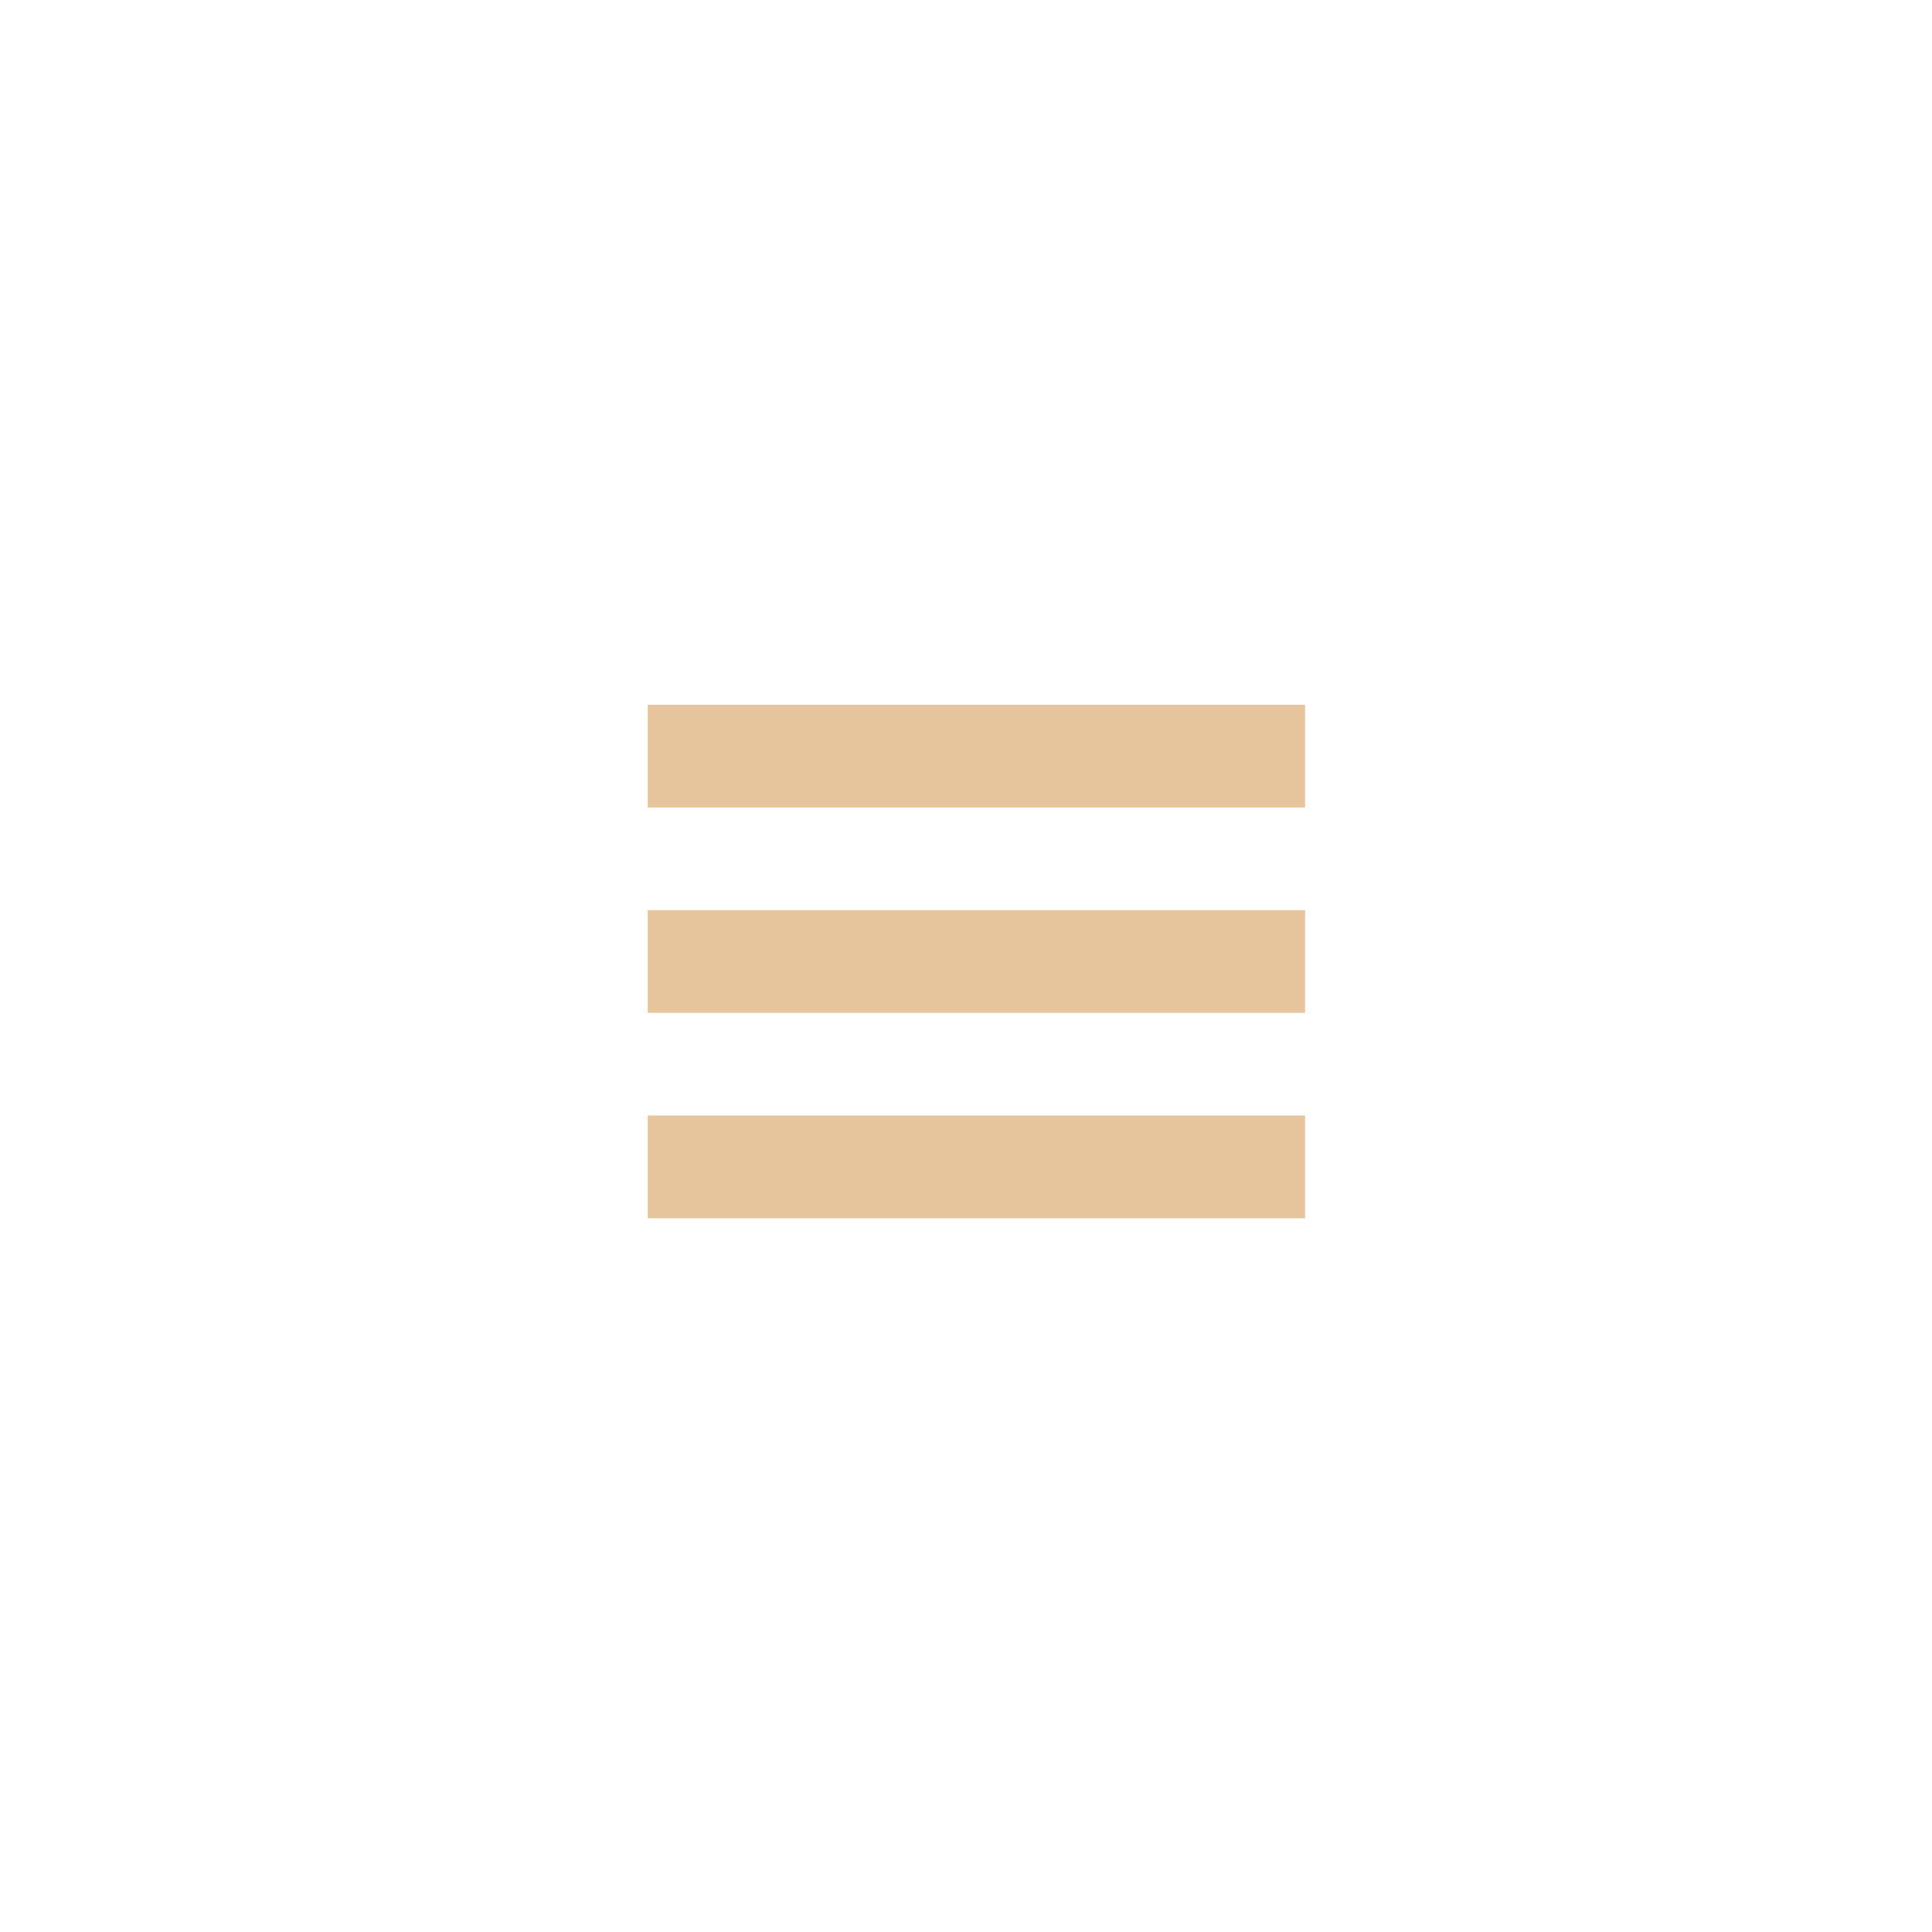 <svg width="106" height="106" viewBox="0 0 106 106" fill="none" xmlns="http://www.w3.org/2000/svg">
<g filter="url(#filter0_d_103_178)">
<circle cx="48.5" cy="50.5" r="35.5" fill="white"/>
<rect x="31.032" y="36.413" width="36.063" height="5.635" fill="#E6C59C"/>
<rect x="31.032" y="47.682" width="36.063" height="5.635" fill="#E6C59C"/>
<rect x="31.032" y="58.952" width="36.063" height="5.635" fill="#E6C59C"/>
</g>
<defs>
<filter id="filter0_d_103_178" x="0.603" y="0.349" width="104.81" height="104.81" filterUnits="userSpaceOnUse" color-interpolation-filters="sRGB">
<feFlood flood-opacity="0" result="BackgroundImageFix"/>
<feColorMatrix in="SourceAlpha" type="matrix" values="0 0 0 0 0 0 0 0 0 0 0 0 0 0 0 0 0 0 127 0" result="hardAlpha"/>
<feMorphology radius="2.254" operator="dilate" in="SourceAlpha" result="effect1_dropShadow_103_178"/>
<feOffset dx="4.508" dy="2.254"/>
<feGaussianBlur stdDeviation="7.325"/>
<feComposite in2="hardAlpha" operator="out"/>
<feColorMatrix type="matrix" values="0 0 0 0 0 0 0 0 0 0 0 0 0 0 0 0 0 0 0.25 0"/>
<feBlend mode="normal" in2="BackgroundImageFix" result="effect1_dropShadow_103_178"/>
<feBlend mode="normal" in="SourceGraphic" in2="effect1_dropShadow_103_178" result="shape"/>
</filter>
</defs>
</svg>
